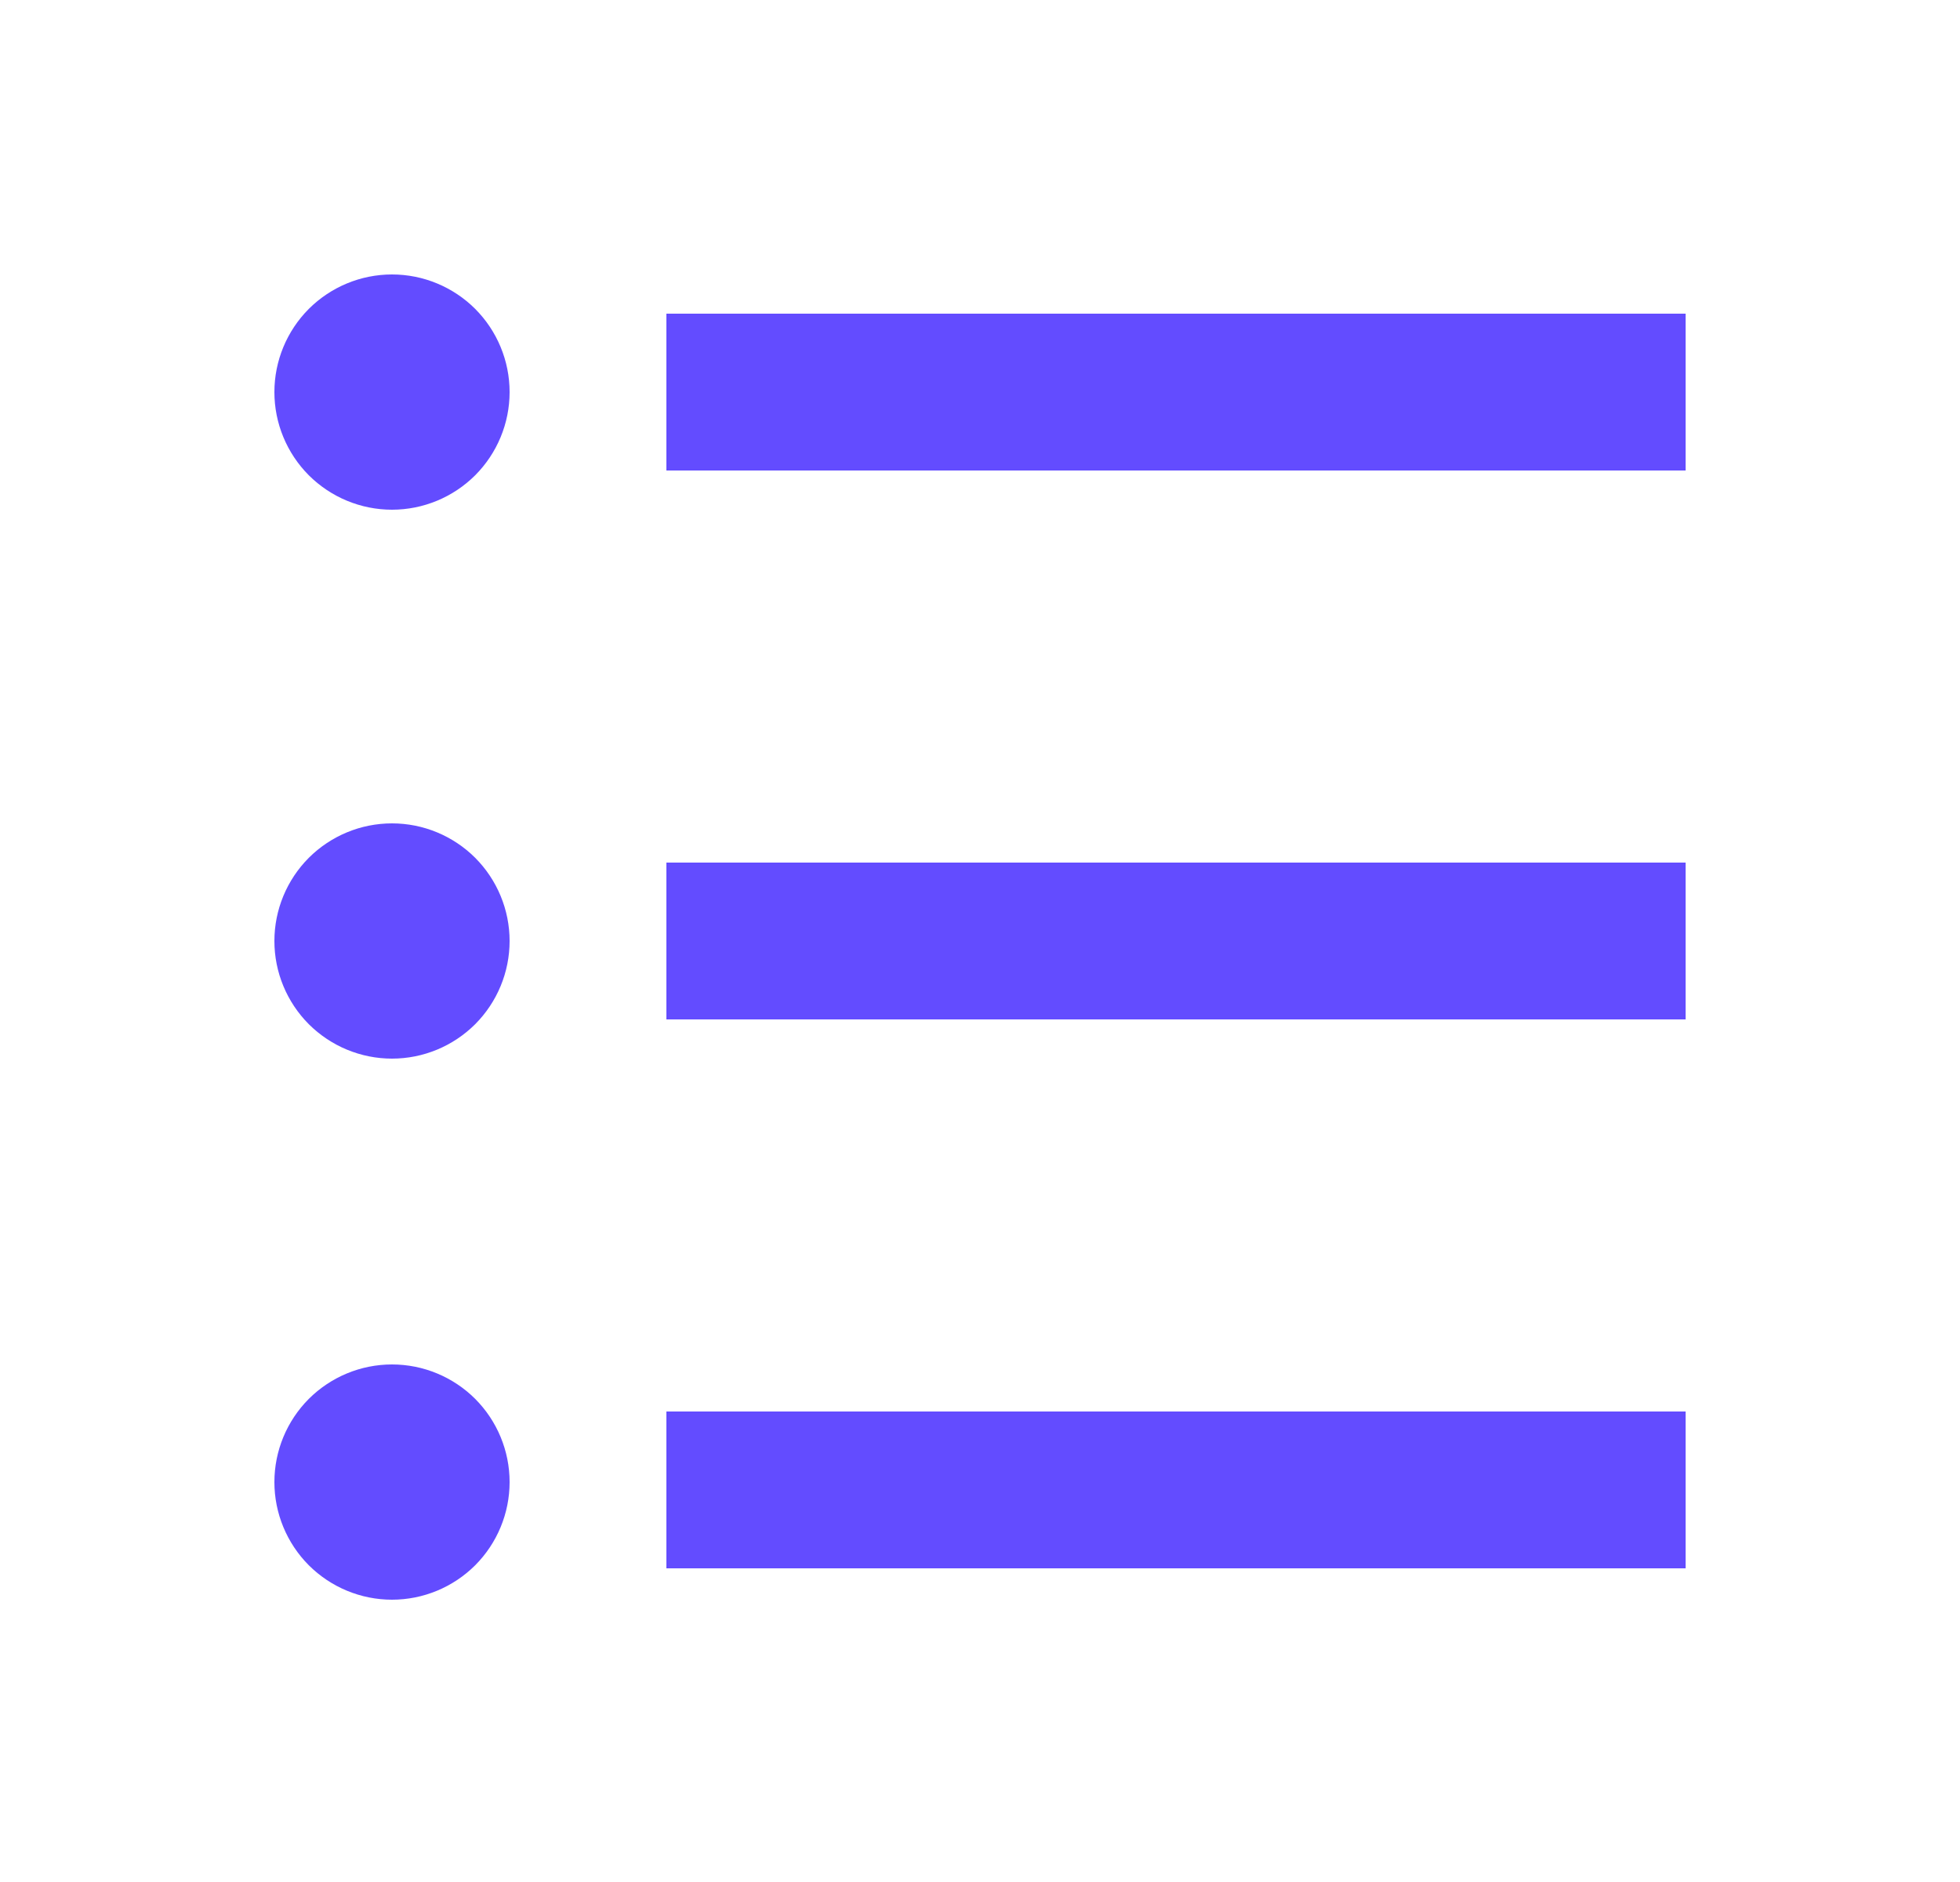 <svg width="25" height="24" viewBox="0 0 25 24" fill="none">
  <path d="M8.5 4H21.5V6H8.5V4ZM5 6.5C4.602 6.5 4.221 6.342 3.939 6.061C3.658 5.779 3.5 5.398 3.5 5C3.5 4.602 3.658 4.221 3.939 3.939C4.221 3.658 4.602 3.5 5 3.5C5.398 3.5 5.779 3.658 6.061 3.939C6.342 4.221 6.5 4.602 6.5 5C6.5 5.398 6.342 5.779 6.061 6.061C5.779 6.342 5.398 6.5 5 6.5ZM5 13.5C4.602 13.5 4.221 13.342 3.939 13.061C3.658 12.779 3.5 12.398 3.5 12C3.5 11.602 3.658 11.221 3.939 10.939C4.221 10.658 4.602 10.5 5 10.5C5.398 10.5 5.779 10.658 6.061 10.939C6.342 11.221 6.5 11.602 6.5 12C6.5 12.398 6.342 12.779 6.061 13.061C5.779 13.342 5.398 13.5 5 13.5ZM5 20.4C4.602 20.4 4.221 20.242 3.939 19.961C3.658 19.679 3.5 19.298 3.5 18.9C3.5 18.502 3.658 18.121 3.939 17.839C4.221 17.558 4.602 17.4 5 17.4C5.398 17.4 5.779 17.558 6.061 17.839C6.342 18.121 6.5 18.502 6.5 18.9C6.5 19.298 6.342 19.679 6.061 19.961C5.779 20.242 5.398 20.4 5 20.4ZM8.5 11H21.5V13H8.5V11ZM8.5 18H21.5V20H8.5V18Z" fill="#634CFF"/>
</svg>